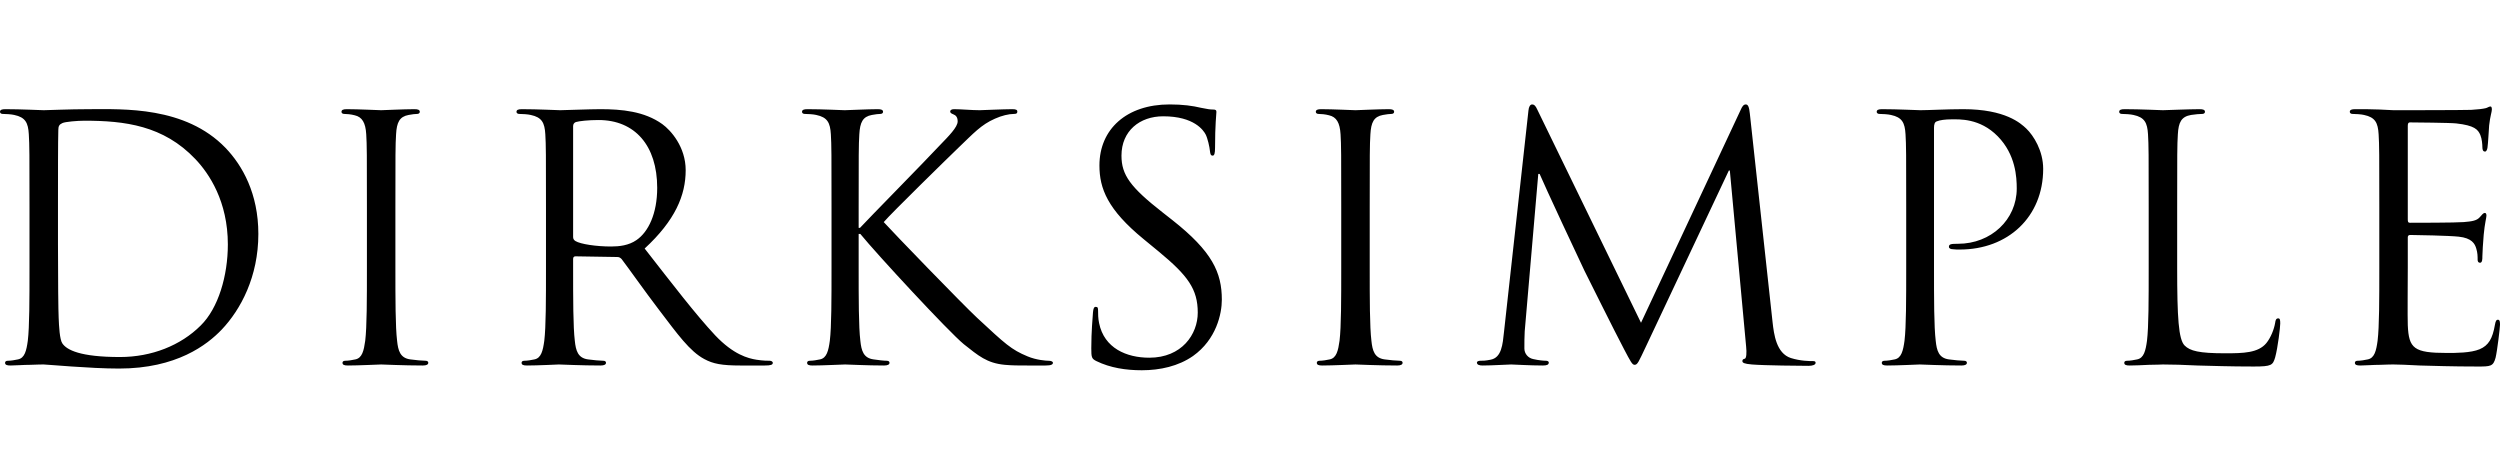 <?xml version="1.0" encoding="UTF-8"?>
<svg width="158px" height="30px" viewBox="0 0 158 30" version="1.1" xmlns="http://www.w3.org/2000/svg" xmlns:xlink="http://www.w3.org/1999/xlink">
    <title>dirksimple</title>
    <g id="Page-1" stroke="none" stroke-width="1" fill="none" fill-rule="evenodd">
        <g id="System" transform="translate(-21, 0)" fill="#000000" fill-rule="nonzero">
            <g id="dirksimple" transform="translate(21, 0)">
                <line x1="79" y1="30" x2="79" y2="0" id="Path"></line>
                <path d="M1.864,16.886 C1.864,18.943 1.864,20.636 1.757,21.536 C1.671,22.157 1.564,22.628 1.136,22.714 C0.943,22.757 0.686,22.8 0.493,22.8 C0.364,22.8 0.321,22.864 0.321,22.928 C0.321,23.057 0.429,23.1 0.664,23.1 C0.986,23.1 1.479,23.057 1.907,23.057 C2.357,23.035 2.721,23.035 2.764,23.035 C2.871,23.035 3.6,23.1 4.543,23.164 C5.464,23.228 6.6,23.293 7.521,23.293 C11.164,23.293 13.092,21.793 14.014,20.828 C15.214,19.564 16.328,17.486 16.328,14.786 C16.328,12.236 15.321,10.457 14.25,9.343 C11.7,6.707 7.778,6.9 5.657,6.9 C4.371,6.9 3.021,6.965 2.764,6.965 C2.657,6.965 1.307,6.9 0.343,6.9 C0.107,6.9 0,6.943 0,7.072 C0,7.157 0.086,7.2 0.171,7.2 C0.364,7.2 0.729,7.222 0.9,7.265 C1.607,7.414 1.779,7.757 1.821,8.486 C1.864,9.172 1.864,9.772 1.864,13.114 L1.864,16.886 Z M3.664,12.771 C3.664,11.122 3.664,8.936 3.686,8.207 C3.686,7.972 3.75,7.864 3.943,7.779 C4.114,7.693 4.907,7.629 5.336,7.629 C7.885,7.629 10.328,7.929 12.343,10.05 C13.221,10.972 14.4,12.729 14.4,15.45 C14.4,17.421 13.8,19.478 12.685,20.571 C11.421,21.836 9.578,22.564 7.586,22.564 C5.057,22.564 4.221,22.114 3.943,21.707 C3.771,21.471 3.728,20.614 3.707,20.078 C3.686,19.671 3.664,17.7 3.664,15.429 L3.664,12.771 Z M24.989,13.114 C24.989,9.772 24.989,9.172 25.032,8.486 C25.074,7.736 25.246,7.372 25.824,7.265 C26.082,7.222 26.21,7.2 26.36,7.2 C26.446,7.2 26.531,7.157 26.531,7.072 C26.531,6.943 26.424,6.9 26.189,6.9 C25.546,6.9 24.196,6.965 24.089,6.965 C23.982,6.965 22.632,6.9 21.924,6.9 C21.689,6.9 21.582,6.943 21.582,7.072 C21.582,7.157 21.667,7.2 21.753,7.2 C21.903,7.2 22.182,7.222 22.417,7.286 C22.889,7.393 23.103,7.757 23.146,8.486 C23.189,9.172 23.189,9.772 23.189,13.114 L23.189,16.886 C23.189,18.943 23.189,20.636 23.082,21.536 C22.996,22.157 22.889,22.628 22.46,22.714 C22.267,22.757 22.01,22.8 21.817,22.8 C21.689,22.8 21.646,22.864 21.646,22.928 C21.646,23.057 21.753,23.1 21.989,23.1 C22.632,23.1 23.982,23.035 24.089,23.035 C24.196,23.035 25.546,23.1 26.724,23.1 C26.96,23.1 27.067,23.035 27.067,22.928 C27.067,22.864 27.024,22.8 26.896,22.8 C26.703,22.8 26.232,22.757 25.932,22.714 C25.289,22.628 25.16,22.157 25.096,21.536 C24.989,20.636 24.989,18.943 24.989,16.886 L24.989,13.114 Z M34.506,16.886 C34.506,18.943 34.506,20.636 34.399,21.536 C34.314,22.157 34.206,22.628 33.778,22.714 C33.585,22.757 33.328,22.8 33.135,22.8 C33.006,22.8 32.964,22.864 32.964,22.928 C32.964,23.057 33.071,23.1 33.306,23.1 C33.949,23.1 35.299,23.035 35.321,23.035 C35.428,23.035 36.778,23.1 37.956,23.1 C38.192,23.1 38.299,23.035 38.299,22.928 C38.299,22.864 38.256,22.8 38.128,22.8 C37.935,22.8 37.463,22.757 37.163,22.714 C36.521,22.628 36.392,22.157 36.328,21.536 C36.221,20.636 36.221,18.943 36.221,16.886 L36.221,16.371 C36.221,16.264 36.263,16.2 36.371,16.2 L39.006,16.243 C39.135,16.243 39.199,16.286 39.285,16.371 C39.713,16.929 40.72,18.364 41.62,19.543 C42.842,21.15 43.592,22.2 44.513,22.693 C45.07,22.993 45.606,23.1 46.806,23.1 L48.327,23.1 C48.713,23.1 48.842,23.057 48.842,22.928 C48.842,22.864 48.756,22.8 48.649,22.8 C48.52,22.8 48.22,22.8 47.813,22.735 C47.277,22.65 46.356,22.414 45.199,21.193 C43.956,19.864 42.499,17.957 40.742,15.707 C42.67,13.929 43.335,12.343 43.335,10.757 C43.335,9.279 42.392,8.229 41.856,7.843 C40.72,7.029 39.285,6.9 37.935,6.9 C37.271,6.9 35.642,6.965 35.406,6.965 C35.299,6.965 33.949,6.9 32.985,6.9 C32.749,6.9 32.642,6.943 32.642,7.072 C32.642,7.157 32.728,7.2 32.814,7.2 C33.006,7.2 33.371,7.222 33.542,7.265 C34.249,7.414 34.421,7.757 34.464,8.486 C34.506,9.172 34.506,9.772 34.506,13.114 L34.506,16.886 Z M36.221,7.972 C36.221,7.843 36.285,7.757 36.392,7.714 C36.606,7.65 37.185,7.586 37.828,7.586 C40.12,7.586 41.535,9.193 41.535,11.872 C41.535,13.5 40.978,14.657 40.228,15.171 C39.735,15.514 39.135,15.579 38.621,15.579 C37.678,15.579 36.692,15.429 36.371,15.236 C36.263,15.171 36.221,15.086 36.221,14.979 L36.221,7.972 Z M52.552,16.886 C52.552,18.943 52.552,20.636 52.445,21.536 C52.36,22.157 52.252,22.628 51.824,22.714 C51.631,22.757 51.374,22.8 51.181,22.8 C51.052,22.8 51.01,22.864 51.01,22.928 C51.01,23.057 51.117,23.1 51.352,23.1 C51.995,23.1 53.238,23.035 53.41,23.035 C53.581,23.035 54.824,23.1 55.874,23.1 C56.109,23.1 56.217,23.035 56.217,22.928 C56.217,22.864 56.174,22.8 56.045,22.8 C55.852,22.8 55.509,22.757 55.209,22.714 C54.567,22.628 54.438,22.157 54.374,21.536 C54.267,20.636 54.267,18.943 54.267,16.886 L54.267,14.786 L54.374,14.786 C55.402,16.05 59.945,20.957 60.909,21.75 C61.831,22.478 62.366,22.95 63.502,23.057 C63.973,23.1 64.381,23.1 64.981,23.1 L66.073,23.1 C66.438,23.1 66.545,23.035 66.545,22.928 C66.545,22.843 66.416,22.8 66.266,22.8 C66.116,22.8 65.495,22.757 64.938,22.521 C63.909,22.093 63.545,21.75 61.745,20.078 C60.866,19.264 56.409,14.657 55.852,14.036 C56.302,13.5 60.031,9.857 60.566,9.343 C61.531,8.422 62.002,7.886 62.881,7.5 C63.309,7.307 63.759,7.2 64.081,7.2 C64.252,7.2 64.295,7.157 64.295,7.05 C64.295,6.943 64.209,6.9 63.973,6.9 C63.438,6.9 62.024,6.965 61.916,6.965 C61.402,6.965 60.738,6.9 60.309,6.9 C60.159,6.9 60.052,6.943 60.052,7.05 C60.052,7.136 60.138,7.179 60.245,7.222 C60.416,7.286 60.524,7.414 60.524,7.672 C60.524,8.036 59.966,8.593 59.366,9.214 C58.595,10.05 54.717,13.993 54.352,14.4 L54.267,14.4 L54.267,13.114 C54.267,9.772 54.267,9.172 54.309,8.486 C54.352,7.736 54.524,7.372 55.102,7.265 C55.359,7.222 55.488,7.2 55.638,7.2 C55.724,7.2 55.809,7.157 55.809,7.072 C55.809,6.943 55.702,6.9 55.467,6.9 C54.824,6.9 53.581,6.965 53.388,6.965 C53.26,6.965 51.995,6.9 51.031,6.9 C50.795,6.9 50.688,6.943 50.688,7.072 C50.688,7.157 50.774,7.2 50.86,7.2 C51.052,7.2 51.417,7.222 51.588,7.265 C52.295,7.414 52.467,7.757 52.51,8.486 C52.552,9.172 52.552,9.772 52.552,13.114 L52.552,16.886 Z M72.163,23.4 C73.32,23.4 74.477,23.143 75.398,22.5 C76.877,21.45 77.22,19.821 77.22,18.943 C77.22,17.229 76.62,15.9 74.091,13.907 L73.491,13.436 C71.434,11.829 70.877,11.057 70.877,9.836 C70.877,8.272 72.034,7.35 73.513,7.35 C75.484,7.35 76.063,8.25 76.191,8.486 C76.32,8.722 76.448,9.3 76.47,9.557 C76.491,9.729 76.513,9.836 76.641,9.836 C76.748,9.836 76.791,9.686 76.791,9.343 C76.791,7.886 76.877,7.179 76.877,7.072 C76.877,6.965 76.834,6.922 76.663,6.922 C76.491,6.922 76.32,6.9 75.913,6.815 C75.377,6.686 74.755,6.6 73.92,6.6 C71.198,6.6 69.484,8.164 69.484,10.457 C69.484,11.914 69.998,13.243 72.27,15.107 L73.234,15.9 C75.077,17.421 75.698,18.278 75.698,19.757 C75.698,21.128 74.691,22.607 72.634,22.607 C71.198,22.607 69.784,22.007 69.463,20.421 C69.398,20.121 69.398,19.821 69.398,19.628 C69.398,19.457 69.377,19.393 69.248,19.393 C69.141,19.393 69.098,19.5 69.077,19.736 C69.056,20.078 68.97,20.936 68.97,22.007 C68.97,22.586 68.991,22.671 69.291,22.821 C70.17,23.25 71.156,23.4 72.163,23.4 Z M86.566,13.114 C86.566,9.772 86.566,9.172 86.609,8.486 C86.652,7.736 86.823,7.372 87.402,7.265 C87.659,7.222 87.787,7.2 87.937,7.2 C88.023,7.2 88.109,7.157 88.109,7.072 C88.109,6.943 88.002,6.9 87.766,6.9 C87.123,6.9 85.773,6.965 85.666,6.965 C85.559,6.965 84.209,6.9 83.502,6.9 C83.266,6.9 83.159,6.943 83.159,7.072 C83.159,7.157 83.245,7.2 83.33,7.2 C83.48,7.2 83.759,7.222 83.995,7.286 C84.466,7.393 84.68,7.757 84.723,8.486 C84.766,9.172 84.766,9.772 84.766,13.114 L84.766,16.886 C84.766,18.943 84.766,20.636 84.659,21.536 C84.573,22.157 84.466,22.628 84.037,22.714 C83.845,22.757 83.587,22.8 83.395,22.8 C83.266,22.8 83.223,22.864 83.223,22.928 C83.223,23.057 83.33,23.1 83.566,23.1 C84.209,23.1 85.559,23.035 85.666,23.035 C85.773,23.035 87.123,23.1 88.302,23.1 C88.537,23.1 88.644,23.035 88.644,22.928 C88.644,22.864 88.602,22.8 88.473,22.8 C88.28,22.8 87.809,22.757 87.509,22.714 C86.866,22.628 86.737,22.157 86.673,21.536 C86.566,20.636 86.566,18.943 86.566,16.886 L86.566,13.114 Z M110.59,7.179 C110.547,6.772 110.483,6.6 110.333,6.6 C110.183,6.6 110.097,6.75 110.012,6.943 L103.712,20.4 L97.155,6.922 C97.048,6.686 96.962,6.6 96.834,6.6 C96.705,6.6 96.619,6.75 96.598,6.986 L95.055,20.957 C94.969,21.771 94.905,22.607 94.198,22.735 C93.877,22.8 93.727,22.8 93.555,22.8 C93.448,22.8 93.341,22.843 93.341,22.907 C93.341,23.057 93.491,23.1 93.705,23.1 C94.284,23.1 95.312,23.035 95.505,23.035 C95.676,23.035 96.705,23.1 97.498,23.1 C97.755,23.1 97.884,23.057 97.884,22.907 C97.884,22.843 97.798,22.8 97.712,22.8 C97.584,22.8 97.262,22.778 96.898,22.693 C96.576,22.628 96.341,22.35 96.341,22.028 C96.341,21.664 96.341,21.278 96.362,20.936 L97.219,10.993 L97.305,10.993 C97.541,11.572 99.941,16.714 100.133,17.1 C100.241,17.314 102.083,21.021 102.641,22.071 C103.048,22.843 103.155,23.057 103.305,23.057 C103.498,23.057 103.562,22.864 104.012,21.921 L109.262,10.779 L109.326,10.779 L110.355,21.9 C110.397,22.286 110.376,22.65 110.269,22.671 C110.162,22.693 110.119,22.735 110.119,22.821 C110.119,22.928 110.226,22.993 110.719,23.035 C111.512,23.1 113.826,23.121 114.297,23.121 C114.555,23.121 114.747,23.057 114.747,22.928 C114.747,22.843 114.683,22.821 114.576,22.821 C114.362,22.821 113.805,22.821 113.183,22.628 C112.262,22.328 112.112,21.128 112.026,20.357 L110.59,7.179 Z M120.472,16.886 C120.472,18.943 120.472,20.636 120.365,21.536 C120.279,22.157 120.172,22.628 119.744,22.714 C119.551,22.757 119.294,22.8 119.101,22.8 C118.972,22.8 118.929,22.864 118.929,22.928 C118.929,23.057 119.037,23.1 119.272,23.1 C119.915,23.1 121.265,23.035 121.329,23.035 C121.437,23.035 122.787,23.1 123.965,23.1 C124.201,23.1 124.308,23.035 124.308,22.928 C124.308,22.864 124.265,22.8 124.136,22.8 C123.944,22.8 123.472,22.757 123.172,22.714 C122.529,22.628 122.401,22.157 122.337,21.536 C122.229,20.636 122.229,18.943 122.229,16.886 L122.229,8.079 C122.229,7.864 122.272,7.714 122.401,7.672 C122.594,7.586 122.958,7.543 123.322,7.543 C123.815,7.543 125.122,7.457 126.258,8.614 C127.394,9.772 127.458,11.207 127.458,11.914 C127.458,13.886 125.829,15.407 123.751,15.407 C123.301,15.407 123.172,15.429 123.172,15.6 C123.172,15.707 123.301,15.75 123.408,15.75 C123.515,15.771 123.751,15.771 123.858,15.771 C126.901,15.771 129.129,13.714 129.129,10.672 C129.129,9.536 128.529,8.572 128.058,8.122 C127.715,7.8 126.751,6.9 124.072,6.9 C123.087,6.9 121.844,6.965 121.372,6.965 C121.201,6.965 119.915,6.9 118.951,6.9 C118.715,6.9 118.608,6.943 118.608,7.072 C118.608,7.157 118.694,7.2 118.779,7.2 C118.972,7.2 119.337,7.222 119.508,7.265 C120.215,7.414 120.387,7.757 120.429,8.486 C120.472,9.172 120.472,9.772 120.472,13.114 L120.472,16.886 Z M137.597,13.114 C137.597,9.772 137.597,9.172 137.64,8.486 C137.683,7.736 137.854,7.372 138.475,7.265 C138.733,7.222 139.033,7.2 139.183,7.2 C139.268,7.2 139.354,7.157 139.354,7.072 C139.354,6.943 139.247,6.9 139.011,6.9 C138.368,6.9 136.804,6.965 136.697,6.965 C136.59,6.965 135.24,6.9 134.276,6.9 C134.04,6.9 133.933,6.943 133.933,7.072 C133.933,7.157 134.018,7.2 134.104,7.2 C134.297,7.2 134.661,7.222 134.833,7.265 C135.54,7.414 135.711,7.757 135.754,8.486 C135.797,9.172 135.797,9.772 135.797,13.114 L135.797,16.886 C135.797,18.943 135.797,20.636 135.69,21.536 C135.604,22.157 135.497,22.628 135.068,22.714 C134.876,22.757 134.618,22.8 134.426,22.8 C134.297,22.8 134.254,22.864 134.254,22.928 C134.254,23.057 134.361,23.1 134.597,23.1 C134.918,23.1 135.39,23.078 135.818,23.057 C136.247,23.057 136.611,23.035 136.697,23.035 C137.318,23.035 137.983,23.057 138.883,23.1 C139.783,23.121 140.897,23.164 142.44,23.164 C143.575,23.164 143.64,23.078 143.79,22.586 C143.961,21.964 144.111,20.678 144.111,20.443 C144.111,20.207 144.09,20.121 143.982,20.121 C143.854,20.121 143.811,20.228 143.79,20.4 C143.725,20.807 143.511,21.343 143.232,21.686 C142.718,22.307 141.775,22.328 140.64,22.328 C138.968,22.328 138.411,22.178 138.068,21.836 C137.683,21.45 137.597,20.078 137.597,16.929 L137.597,13.114 Z M150.372,16.886 C150.372,18.943 150.372,20.636 150.264,21.536 C150.179,22.157 150.072,22.628 149.643,22.714 C149.45,22.757 149.193,22.8 149,22.8 C148.872,22.8 148.829,22.864 148.829,22.928 C148.829,23.057 148.936,23.1 149.172,23.1 C149.493,23.1 149.986,23.057 150.414,23.057 C150.864,23.035 151.229,23.035 151.272,23.035 C151.593,23.035 152.107,23.057 152.943,23.1 C153.779,23.121 154.957,23.164 156.564,23.164 C157.4,23.164 157.571,23.164 157.721,22.607 C157.829,22.157 158,20.7 158,20.528 C158,20.378 158,20.207 157.871,20.207 C157.764,20.207 157.721,20.293 157.679,20.528 C157.529,21.407 157.271,21.836 156.714,22.071 C156.157,22.307 155.214,22.307 154.657,22.307 C152.557,22.307 152.236,22.028 152.172,20.55 C152.15,20.1 152.172,17.614 152.172,16.886 L152.172,15 C152.172,14.914 152.214,14.85 152.322,14.85 C152.686,14.85 154.807,14.893 155.386,14.957 C156.221,15.043 156.414,15.407 156.5,15.707 C156.586,15.986 156.586,16.2 156.586,16.414 C156.586,16.521 156.629,16.607 156.736,16.607 C156.886,16.607 156.886,16.371 156.886,16.2 C156.886,16.05 156.929,15.257 156.971,14.829 C157.036,14.121 157.143,13.757 157.143,13.629 C157.143,13.5 157.1,13.457 157.036,13.457 C156.95,13.457 156.864,13.564 156.714,13.736 C156.521,13.95 156.221,13.993 155.707,14.036 C155.214,14.079 152.579,14.079 152.3,14.079 C152.193,14.079 152.172,14.014 152.172,13.864 L152.172,7.95 C152.172,7.8 152.214,7.736 152.3,7.736 C152.536,7.736 154.872,7.757 155.236,7.8 C156.393,7.929 156.607,8.186 156.757,8.529 C156.864,8.786 156.886,9.15 156.886,9.3 C156.886,9.472 156.929,9.579 157.057,9.579 C157.143,9.579 157.186,9.45 157.207,9.343 C157.25,9.086 157.293,8.143 157.314,7.929 C157.379,7.329 157.486,7.072 157.486,6.922 C157.486,6.815 157.464,6.729 157.4,6.729 C157.293,6.729 157.207,6.815 157.1,6.836 C156.929,6.879 156.586,6.922 156.179,6.943 C155.686,6.965 151.422,6.965 151.272,6.965 L150.393,6.922 C149.922,6.9 149.343,6.9 148.85,6.9 C148.615,6.9 148.507,6.943 148.507,7.072 C148.507,7.157 148.593,7.2 148.679,7.2 C148.872,7.2 149.236,7.222 149.407,7.265 C150.115,7.414 150.286,7.757 150.329,8.486 C150.372,9.172 150.372,9.772 150.372,13.114 L150.372,16.886 Z" id="Combined-Shape"></path>
            </g>
        </g>
    </g>
</svg>